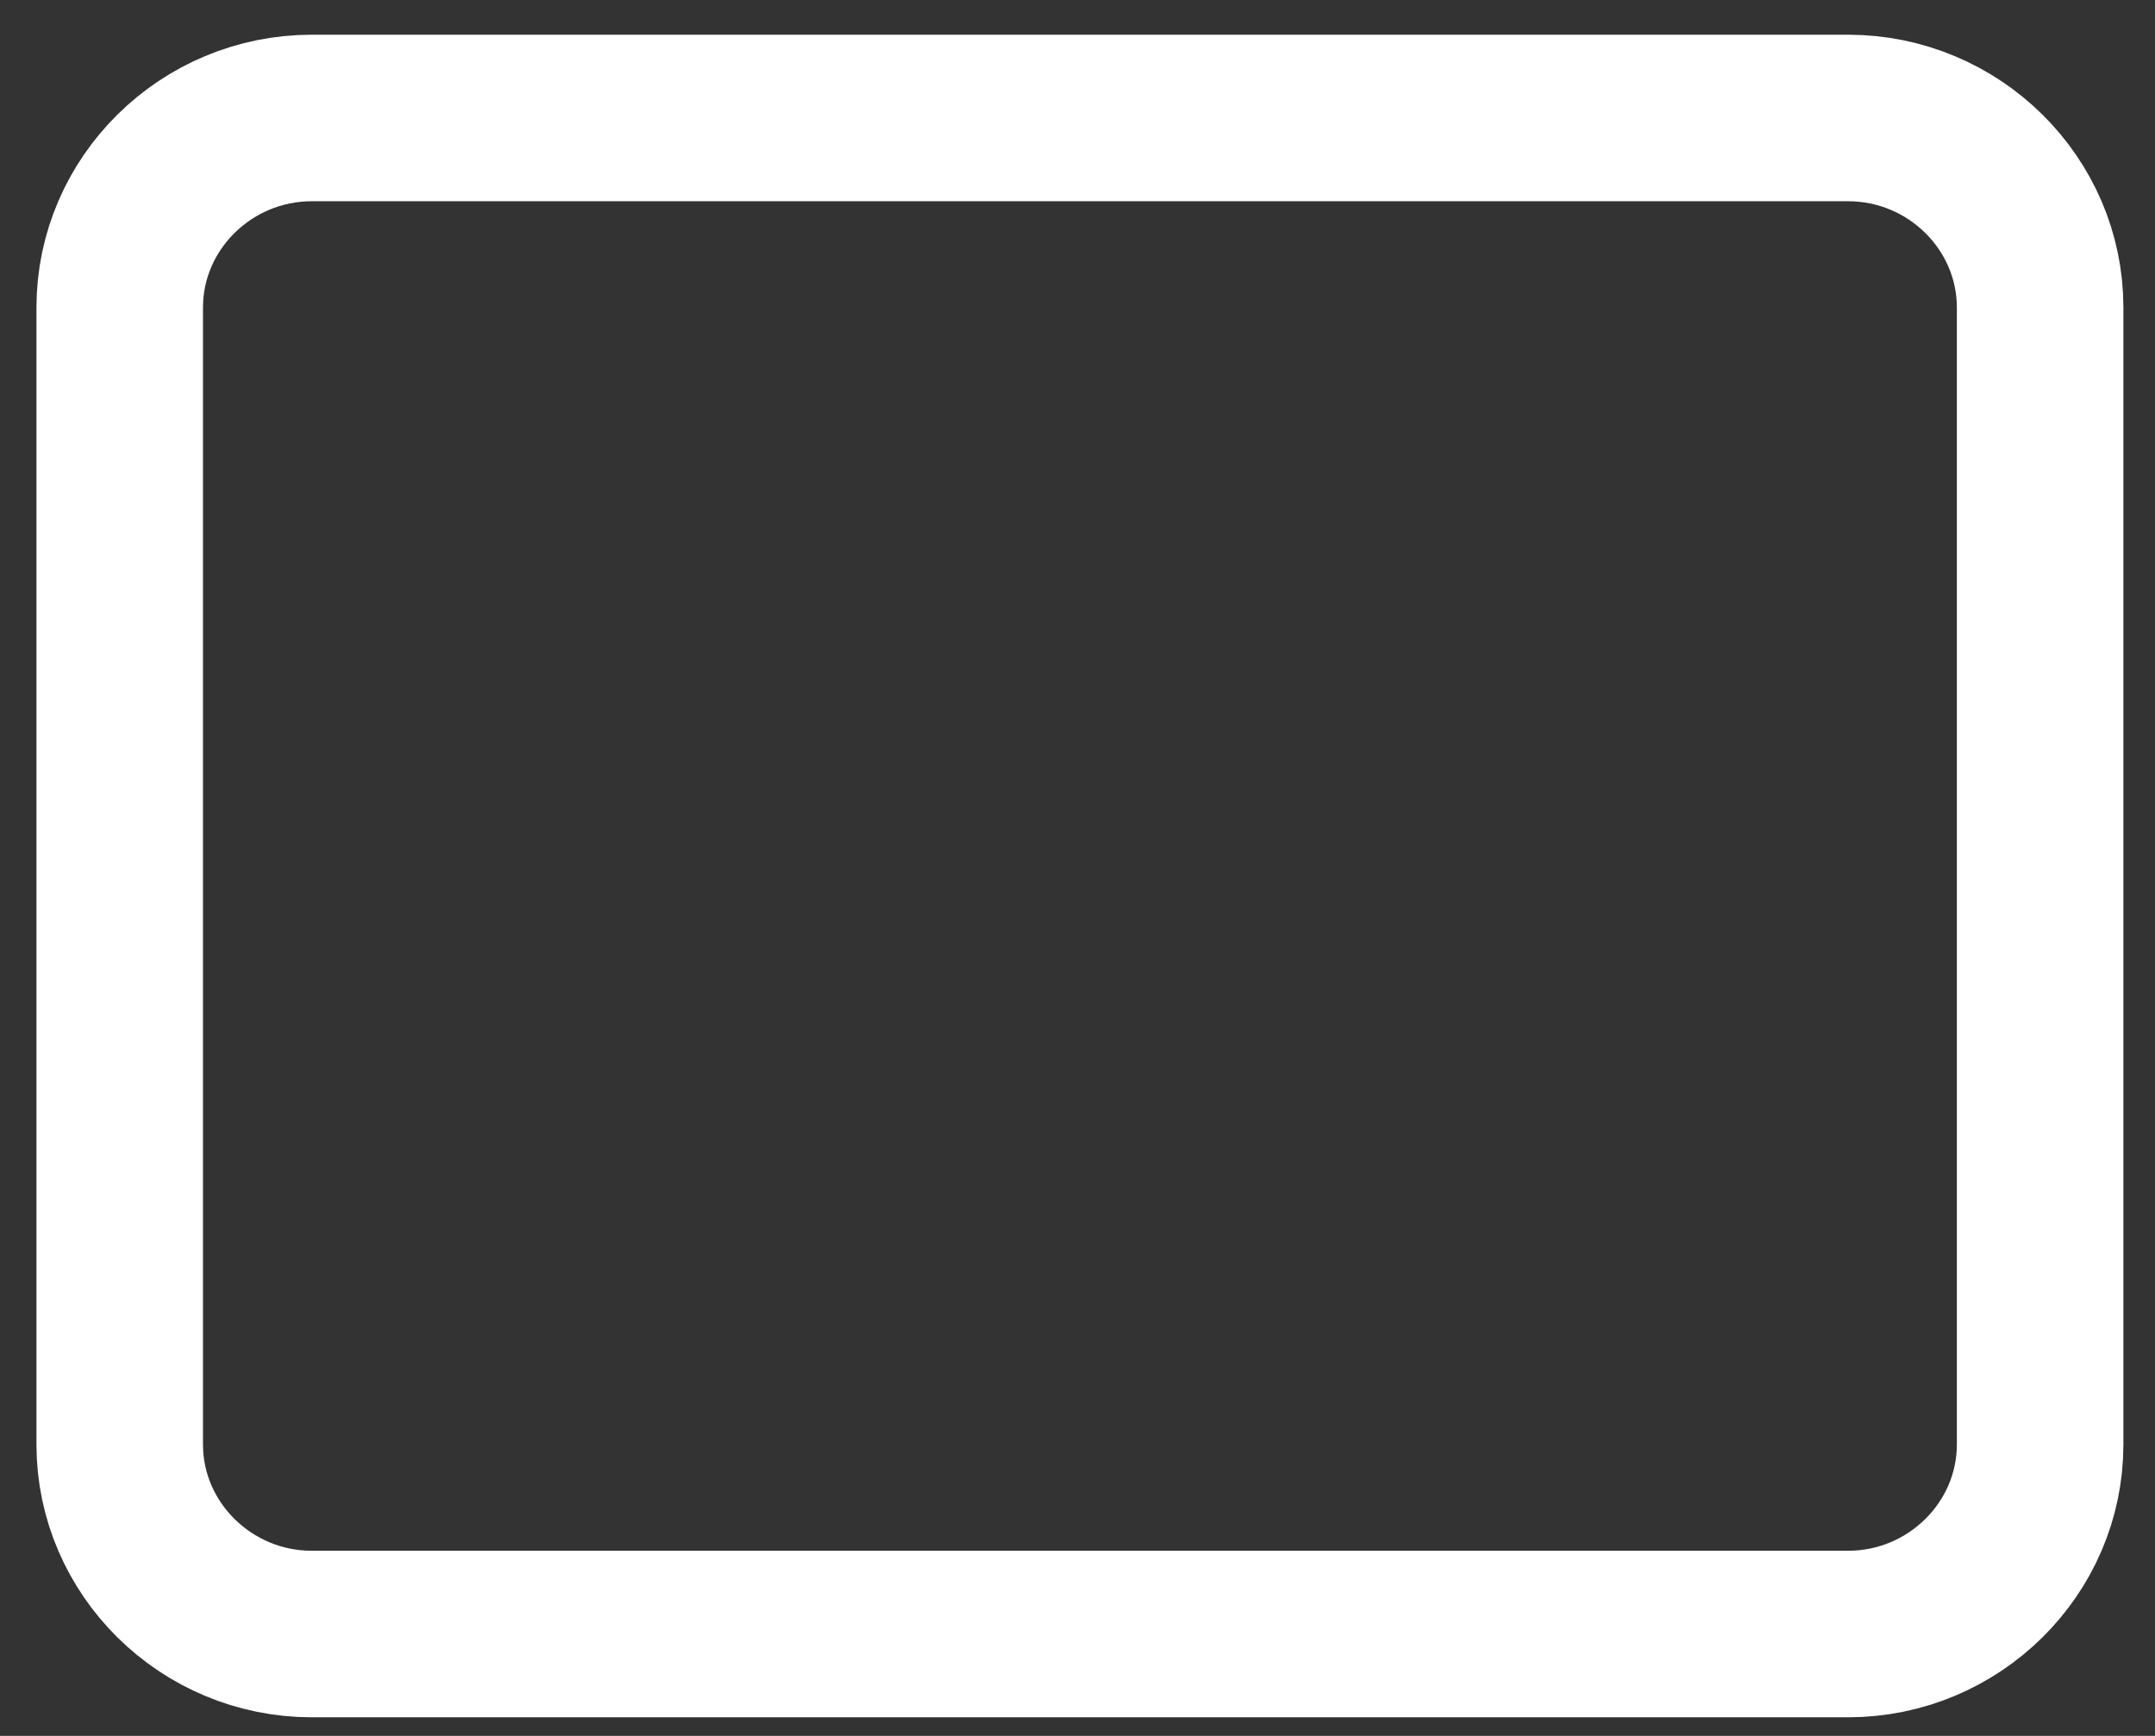 <?xml version="1.0" encoding="UTF-8" standalone="no"?><svg width='36' height='29' viewBox='0 0 36 29' fill='none' xmlns='http://www.w3.org/2000/svg'>
<rect x="0" y="0" width="36" height="29" fill="#333333" stroke="none"/>
<path d='M5.208 1.971H30.873C32.637 1.971 34.081 3.395 34.081 5.137V24.132C34.081 25.873 32.637 27.298 30.873 27.298H5.208C3.444 27.298 2 25.873 2 24.132V5.137C2 3.395 3.444 1.971 5.208 1.971Z' stroke=' rgba(255, 255, 255, 1)' stroke-width='2.782' stroke-linecap='round' stroke-linejoin='round'/>
</svg>
